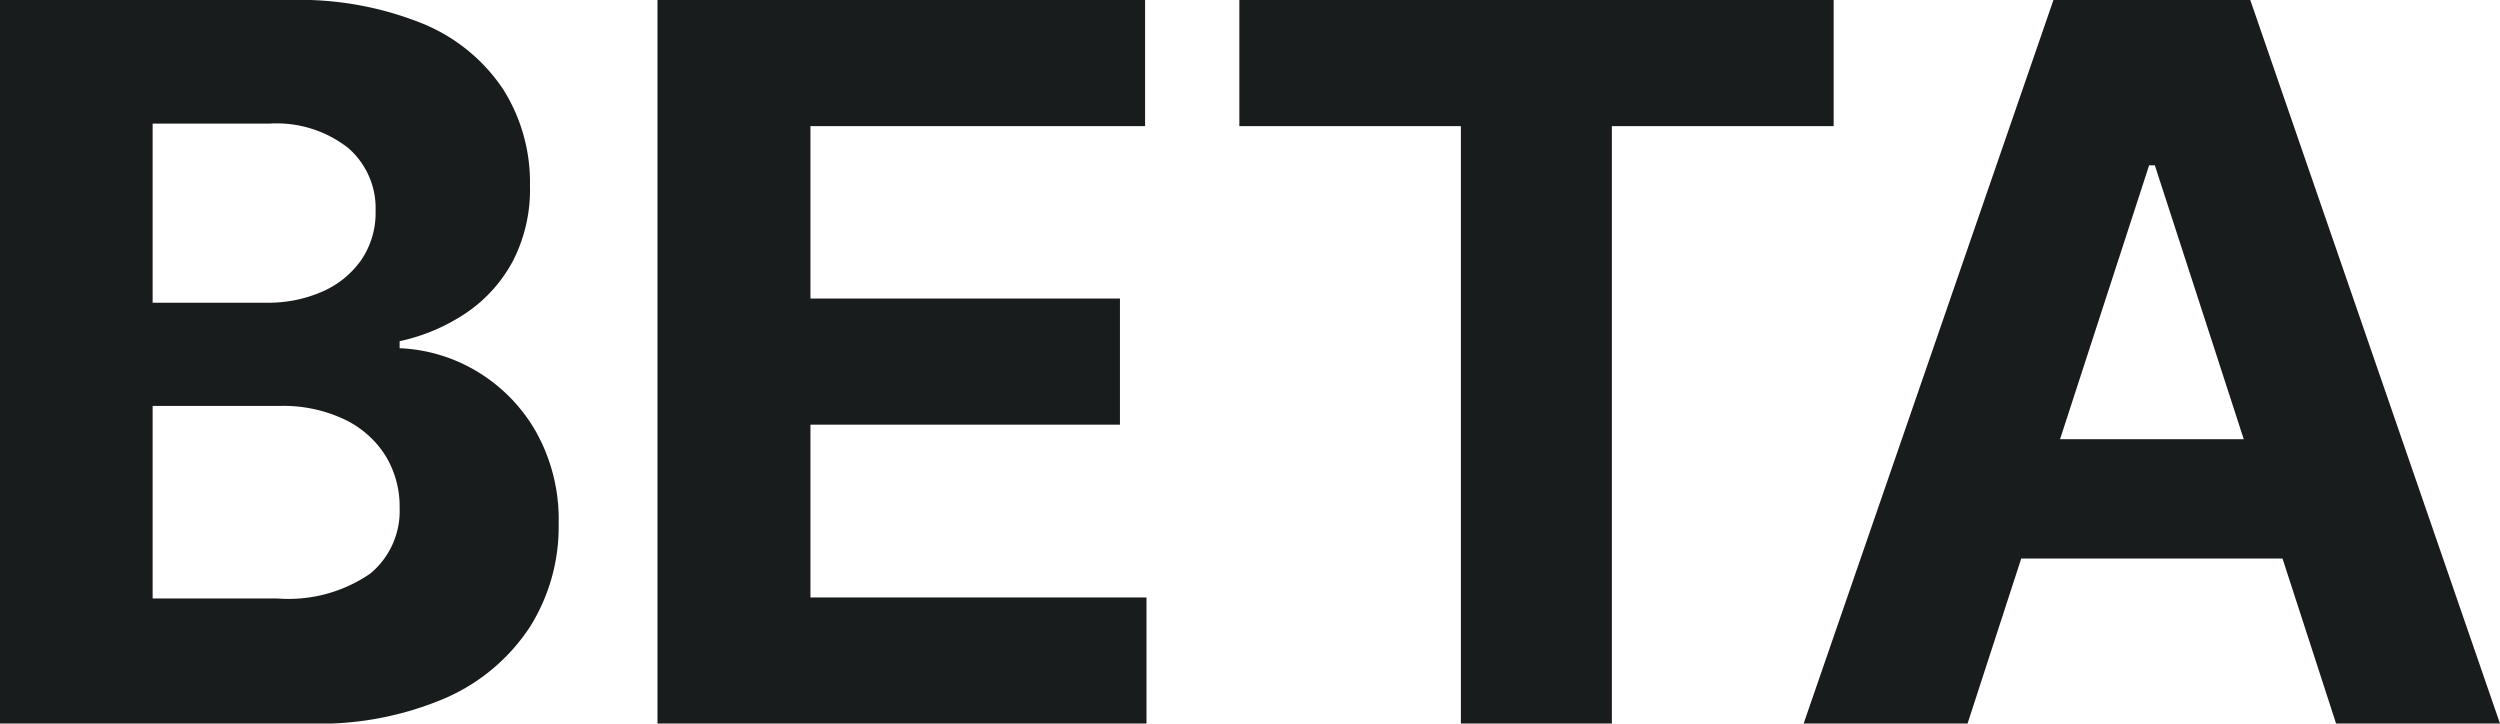 <svg xmlns="http://www.w3.org/2000/svg" width="30.153" height="8.727" viewBox="0 0 30.153 8.727">
  <path id="Pfad_1027" data-name="Pfad 1027" d="M.759,0V-8.727H4.253a3.967,3.967,0,0,1,1.607.286,2.139,2.139,0,0,1,.967.79A2.1,2.1,0,0,1,7.151-6.49a1.887,1.887,0,0,1-.2.9,1.749,1.749,0,0,1-.56.631,2.3,2.3,0,0,1-.812.347v.085a1.967,1.967,0,0,1,.935.281,2,2,0,0,1,.71.727,2.162,2.162,0,0,1,.273,1.11,2.269,2.269,0,0,1-.343,1.238,2.334,2.334,0,0,1-1.012.859A3.855,3.855,0,0,1,4.487,0ZM2.6-1.509h1.5a1.74,1.74,0,0,0,1.125-.3.979.979,0,0,0,.354-.79,1.173,1.173,0,0,0-.175-.639,1.189,1.189,0,0,0-.5-.435,1.722,1.722,0,0,0-.765-.158H2.6Zm0-3.567H3.972a1.62,1.62,0,0,0,.675-.134,1.123,1.123,0,0,0,.469-.381,1.008,1.008,0,0,0,.173-.592.96.96,0,0,0-.335-.763,1.4,1.4,0,0,0-.948-.29H2.6ZM8.689,0V-8.727H14.57v1.521H10.534v2.08h3.733v1.521H10.534v2.084h4.053V0Zm7.018-7.206V-8.727h7.168v1.521H20.2V0H18.379V-7.206ZM24.49,0H22.513l3.013-8.727H27.9L30.912,0H28.935L26.749-6.733H26.68Zm-.124-3.43h4.67v1.44h-4.67Z" transform="translate(-0.759 8.727)" fill="#191c1c"/>
</svg>
